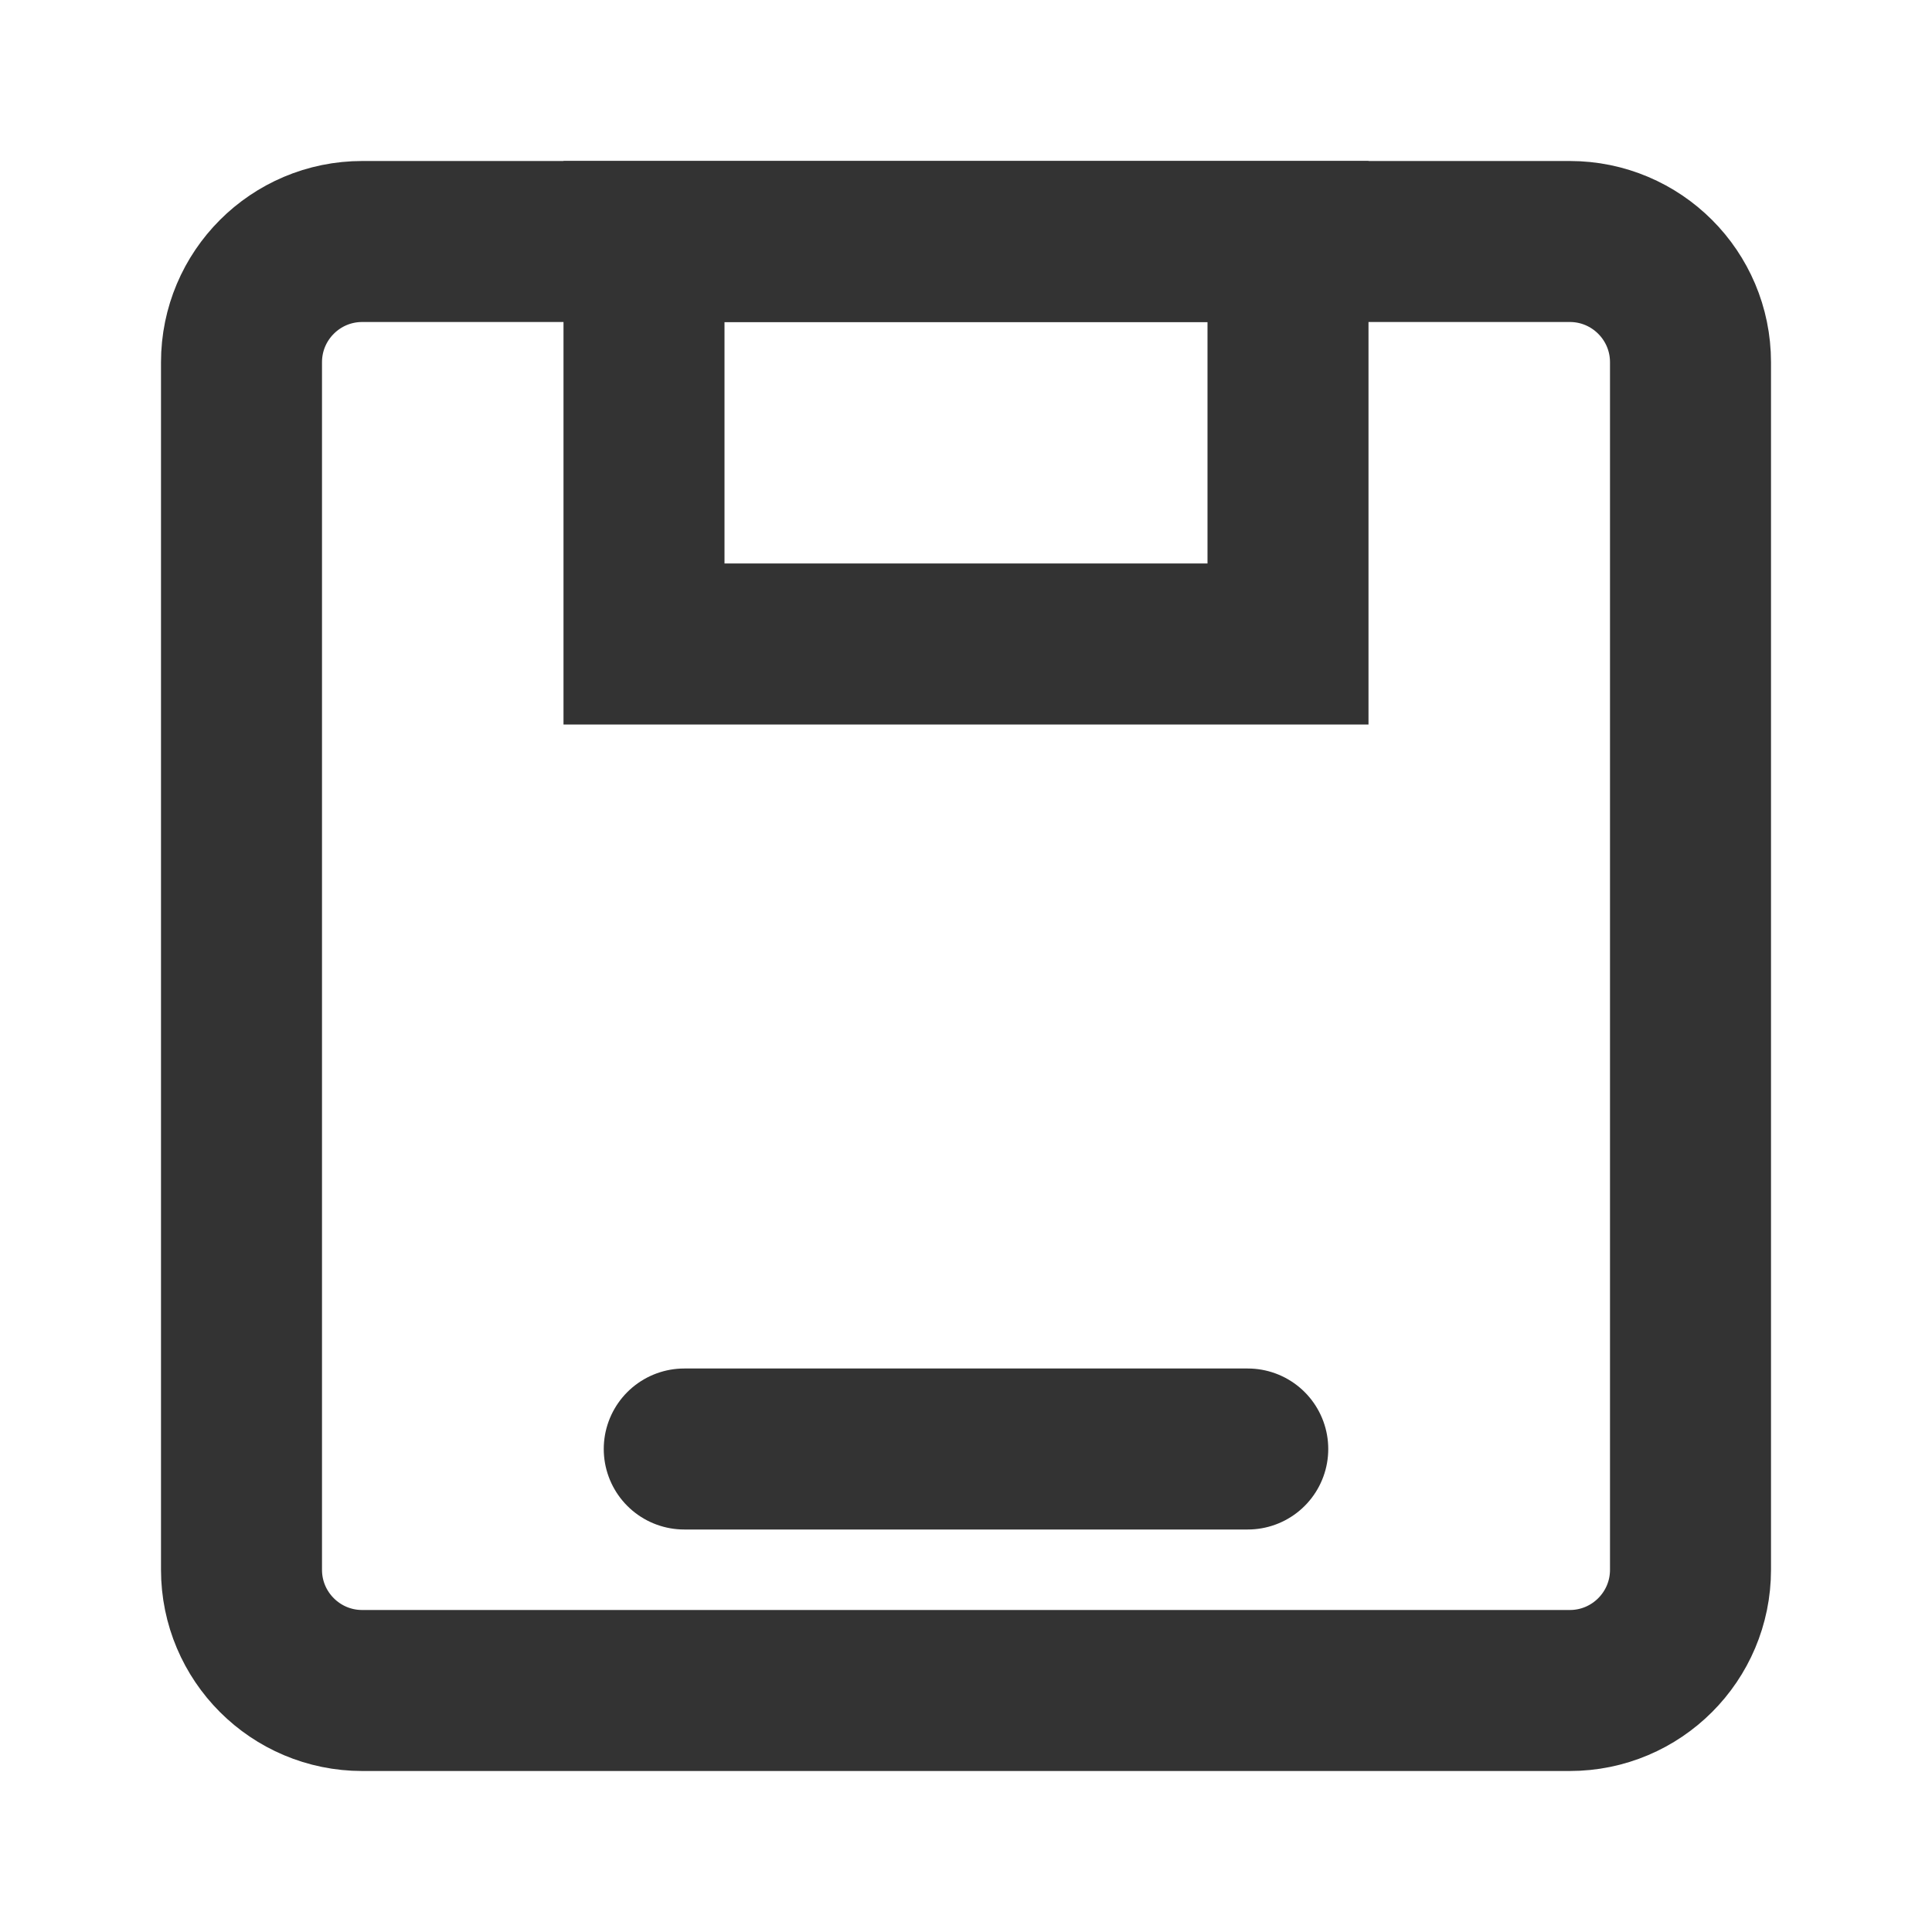<?xml version="1.0" encoding="UTF-8"?><svg width="24" height="24" viewBox="0 0 48 48" fill="none" xmlns="http://www.w3.org/2000/svg"><path d="M39 6H9C7.343 6 6 7.343 6 9V39C6 40.657 7.343 42 9 42H39C40.657 42 42 40.657 42 39V9C42 7.343 40.657 6 39 6Z" stroke="#333" stroke-width="4"/><path d="M32 6H16V16H32V6Z" fill="none" stroke="#333" stroke-width="4" stroke-linecap="round" stroke-linejoin="miter"/><path d="M17 36H31" stroke="#333" stroke-width="4" stroke-linecap="round" stroke-linejoin="miter"/></svg>
